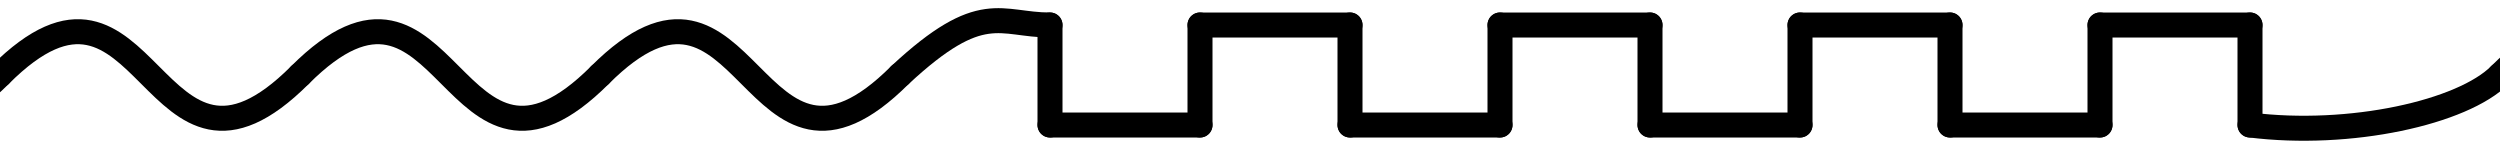 <?xml version="1.0" encoding="UTF-8" standalone="no"?>
<!-- Created with Inkscape (http://www.inkscape.org/) -->

<svg
   xmlns:dc="http://purl.org/dc/elements/1.1/"
   xmlns:cc="http://creativecommons.org/ns#"
   xmlns:rdf="http://www.w3.org/1999/02/22-rdf-syntax-ns#"
   xmlns:svg="http://www.w3.org/2000/svg"
   xmlns="http://www.w3.org/2000/svg"
   xmlns:sodipodi="http://sodipodi.sourceforge.net/DTD/sodipodi-0.dtd"
   xmlns:inkscape="http://www.inkscape.org/namespaces/inkscape"
   width="1000"
   height="60"
   viewBox="0 0 264.583 15.875"
   version="1.1"
   id="svg8"
   inkscape:version="0.92.2 (5c3e80d, 2017-08-06)"
   sodipodi:docname="sin_sqr_grapg.svg">
  <defs
     id="defs2" />
  <sodipodi:namedview
     id="base"
     pagecolor="#ffffff"
     bordercolor="#666666"
     borderopacity="1.0"
     inkscape:pageopacity="0.0"
     inkscape:pageshadow="2"
     inkscape:zoom="0.98994949"
     inkscape:cx="468.28107"
     inkscape:cy="18.969617"
     inkscape:document-units="px"
     inkscape:current-layer="layer1"
     showgrid="true"
     units="px"
     showguides="true"
     inkscape:guide-bbox="true"
     inkscape:window-width="1920"
     inkscape:window-height="1017"
     inkscape:window-x="-8"
     inkscape:window-y="-8"
     inkscape:window-maximized="1">
    <inkscape:grid
       type="xygrid"
       id="grid815" />
    <sodipodi:guide
       position="31.75,18.521"
       orientation="1,0"
       id="guide835"
       inkscape:locked="false" />
    <sodipodi:guide
       position="63.5,15.875"
       orientation="1,0"
       id="guide837"
       inkscape:locked="false" />
    <sodipodi:guide
       position="95.25,11.906"
       orientation="1,0"
       id="guide839"
       inkscape:locked="false" />
    <sodipodi:guide
       position="127,-1.323"
       orientation="1,0"
       id="guide848"
       inkscape:locked="false" />
  </sodipodi:namedview>
  <g
     inkscape:label="Layer 1"
     inkscape:groupmode="layer"
     id="layer1"
     transform="translate(0,-281.125)">
    <path
       style="fill:none;stroke:#000000;stroke-width:2.646;stroke-linecap:round;stroke-linejoin:round;stroke-opacity:1;stroke-miterlimit:4;stroke-dasharray:none"
       d="m 0,289.062 c 15.875,-15.875 15.875,15.875 31.75,0"
       id="path829"
       inkscape:connector-curvature="0"
       sodipodi:nodetypes="cc" />
    <path
       sodipodi:nodetypes="cc"
       inkscape:connector-curvature="0"
       id="path831"
       d="m 31.75,289.062 c 15.875,-15.875 15.875,15.875 31.75,0"
       style="fill:none;stroke:#000000;stroke-width:2.646;stroke-linecap:round;stroke-linejoin:round;stroke-opacity:1;stroke-miterlimit:4;stroke-dasharray:none" />
    <path
       style="fill:none;stroke:#000000;stroke-width:2.646;stroke-linecap:round;stroke-linejoin:round;stroke-opacity:1;stroke-miterlimit:4;stroke-dasharray:none"
       d="m 63.5,289.062 c 15.875,-15.875 15.875,15.875 31.75,0"
       id="path833"
       inkscape:connector-curvature="0"
       sodipodi:nodetypes="cc" />
    <path
       inkscape:connector-curvature="0"
       id="path852"
       d="M 111.125,294.354 V 283.771"
       style="fill:none;stroke:#000000;stroke-width:2.646;stroke-linecap:round;stroke-linejoin:round;stroke-miterlimit:4;stroke-dasharray:none;stroke-opacity:1"
       sodipodi:nodetypes="cc" />
    <path
       style="fill:none;stroke:#000000;stroke-width:2.646;stroke-linecap:round;stroke-linejoin:round;stroke-miterlimit:4;stroke-dasharray:none;stroke-opacity:1"
       d="m 111.125,283.771 c -5.292,0 -7.211,-2.768 -15.875,5.292"
       id="path854"
       inkscape:connector-curvature="0"
       sodipodi:nodetypes="cc" />
    <path
       sodipodi:nodetypes="cc"
       inkscape:connector-curvature="0"
       id="path856"
       d="M 127,294.354 H 111.125"
       style="fill:none;stroke:#000000;stroke-width:2.646;stroke-linecap:round;stroke-linejoin:round;stroke-miterlimit:4;stroke-dasharray:none;stroke-opacity:1" />
    <path
       inkscape:connector-curvature="0"
       id="path858"
       d="M 127,294.354 V 283.771"
       style="fill:none;stroke:#000000;stroke-width:2.646;stroke-linecap:round;stroke-linejoin:round;stroke-miterlimit:4;stroke-dasharray:none;stroke-opacity:1"
       sodipodi:nodetypes="cc" />
    <path
       sodipodi:nodetypes="cc"
       style="fill:none;stroke:#000000;stroke-width:2.646;stroke-linecap:round;stroke-linejoin:round;stroke-opacity:1;stroke-miterlimit:4;stroke-dasharray:none"
       d="M 174.625,294.354 V 283.771"
       id="path860"
       inkscape:connector-curvature="0" />
    <path
       sodipodi:nodetypes="cc"
       inkscape:connector-curvature="0"
       id="path862"
       d="M 142.875,283.771 H 127"
       style="fill:none;stroke:#000000;stroke-width:2.646;stroke-linecap:round;stroke-linejoin:round;stroke-miterlimit:4;stroke-dasharray:none;stroke-opacity:1" />
    <path
       style="fill:none;stroke:#000000;stroke-width:2.646;stroke-linecap:round;stroke-linejoin:round;stroke-opacity:1;stroke-miterlimit:4;stroke-dasharray:none"
       d="M 190.5,294.354 H 174.625"
       id="path864"
       inkscape:connector-curvature="0"
       sodipodi:nodetypes="cc" />
    <path
       sodipodi:nodetypes="cc"
       style="fill:none;stroke:#000000;stroke-width:2.646;stroke-linecap:round;stroke-linejoin:round;stroke-opacity:1;stroke-miterlimit:4;stroke-dasharray:none"
       d="M 190.5,294.354 V 283.771"
       id="path866"
       inkscape:connector-curvature="0" />
    <path
       inkscape:connector-curvature="0"
       id="path868"
       d="M 206.375,294.354 V 283.771"
       style="fill:none;stroke:#000000;stroke-width:2.646;stroke-linecap:round;stroke-linejoin:round;stroke-opacity:1;stroke-miterlimit:4;stroke-dasharray:none"
       sodipodi:nodetypes="cc" />
    <path
       style="fill:none;stroke:#000000;stroke-width:2.646;stroke-linecap:round;stroke-linejoin:round;stroke-opacity:1;stroke-miterlimit:4;stroke-dasharray:none"
       d="M 206.375,283.771 H 190.5"
       id="path870"
       inkscape:connector-curvature="0"
       sodipodi:nodetypes="cc" />
    <path
       sodipodi:nodetypes="cc"
       inkscape:connector-curvature="0"
       id="path872"
       d="M 222.25,294.354 H 206.375"
       style="fill:none;stroke:#000000;stroke-width:2.646;stroke-linecap:round;stroke-linejoin:round;stroke-opacity:1;stroke-miterlimit:4;stroke-dasharray:none" />
    <path
       inkscape:connector-curvature="0"
       id="path874"
       d="M 222.25,294.354 V 283.771"
       style="fill:none;stroke:#000000;stroke-width:2.646;stroke-linecap:round;stroke-linejoin:round;stroke-opacity:1;stroke-miterlimit:4;stroke-dasharray:none"
       sodipodi:nodetypes="cc" />
    <path
       sodipodi:nodetypes="cc"
       style="fill:none;stroke:#000000;stroke-width:2.646;stroke-linecap:round;stroke-linejoin:round;stroke-opacity:1;stroke-miterlimit:4;stroke-dasharray:none"
       d="M 238.125,294.354 V 283.771"
       id="path876"
       inkscape:connector-curvature="0" />
    <path
       sodipodi:nodetypes="cc"
       inkscape:connector-curvature="0"
       id="path878"
       d="M 238.125,283.771 H 222.25"
       style="fill:none;stroke:#000000;stroke-width:2.646;stroke-linecap:round;stroke-linejoin:round;stroke-opacity:1;stroke-miterlimit:4;stroke-dasharray:none" />
    <path
       style="fill:none;stroke:#000000;stroke-width:2.646;stroke-linecap:round;stroke-linejoin:round;stroke-opacity:1;stroke-miterlimit:4;stroke-dasharray:none"
       d="m 264.583,289.062 c -3.969,3.969 -15.875,6.615 -26.458,5.292"
       id="path880"
       inkscape:connector-curvature="0"
       sodipodi:nodetypes="cc" />
    <path
       sodipodi:nodetypes="cc"
       inkscape:connector-curvature="0"
       id="path894"
       d="m -31.75,289.062 c 15.875,-15.875 15.875,15.875 31.75,0"
       style="fill:none;stroke:#000000;stroke-width:2.646;stroke-linecap:round;stroke-linejoin:round;stroke-miterlimit:4;stroke-dasharray:none;stroke-opacity:1" />
    <path
       style="fill:none;stroke:#000000;stroke-width:2.646;stroke-linecap:round;stroke-linejoin:round;stroke-miterlimit:4;stroke-dasharray:none;stroke-opacity:1"
       d="m 264.583,289.062 c 15.875,-15.875 15.875,15.875 31.75,0"
       id="path896"
       inkscape:connector-curvature="0"
       sodipodi:nodetypes="cc" />
    <path
       inkscape:connector-curvature="0"
       id="path898"
       d="M 142.875,294.354 V 283.771"
       style="fill:none;stroke:#000000;stroke-width:2.646;stroke-linecap:round;stroke-linejoin:round;stroke-miterlimit:4;stroke-dasharray:none;stroke-opacity:1"
       sodipodi:nodetypes="cc" />
    <path
       sodipodi:nodetypes="cc"
       inkscape:connector-curvature="0"
       id="path900"
       d="M 158.75,294.354 H 142.875"
       style="fill:none;stroke:#000000;stroke-width:2.646;stroke-linecap:round;stroke-linejoin:round;stroke-miterlimit:4;stroke-dasharray:none;stroke-opacity:1" />
    <path
       inkscape:connector-curvature="0"
       id="path902"
       d="M 158.75,294.354 V 283.771"
       style="fill:none;stroke:#000000;stroke-width:2.646;stroke-linecap:round;stroke-linejoin:round;stroke-miterlimit:4;stroke-dasharray:none;stroke-opacity:1"
       sodipodi:nodetypes="cc" />
    <path
       sodipodi:nodetypes="cc"
       inkscape:connector-curvature="0"
       id="path906"
       d="M 174.625,283.771 H 158.75"
       style="fill:none;stroke:#000000;stroke-width:2.646;stroke-linecap:round;stroke-linejoin:round;stroke-miterlimit:4;stroke-dasharray:none;stroke-opacity:1" />
  </g>
</svg>
